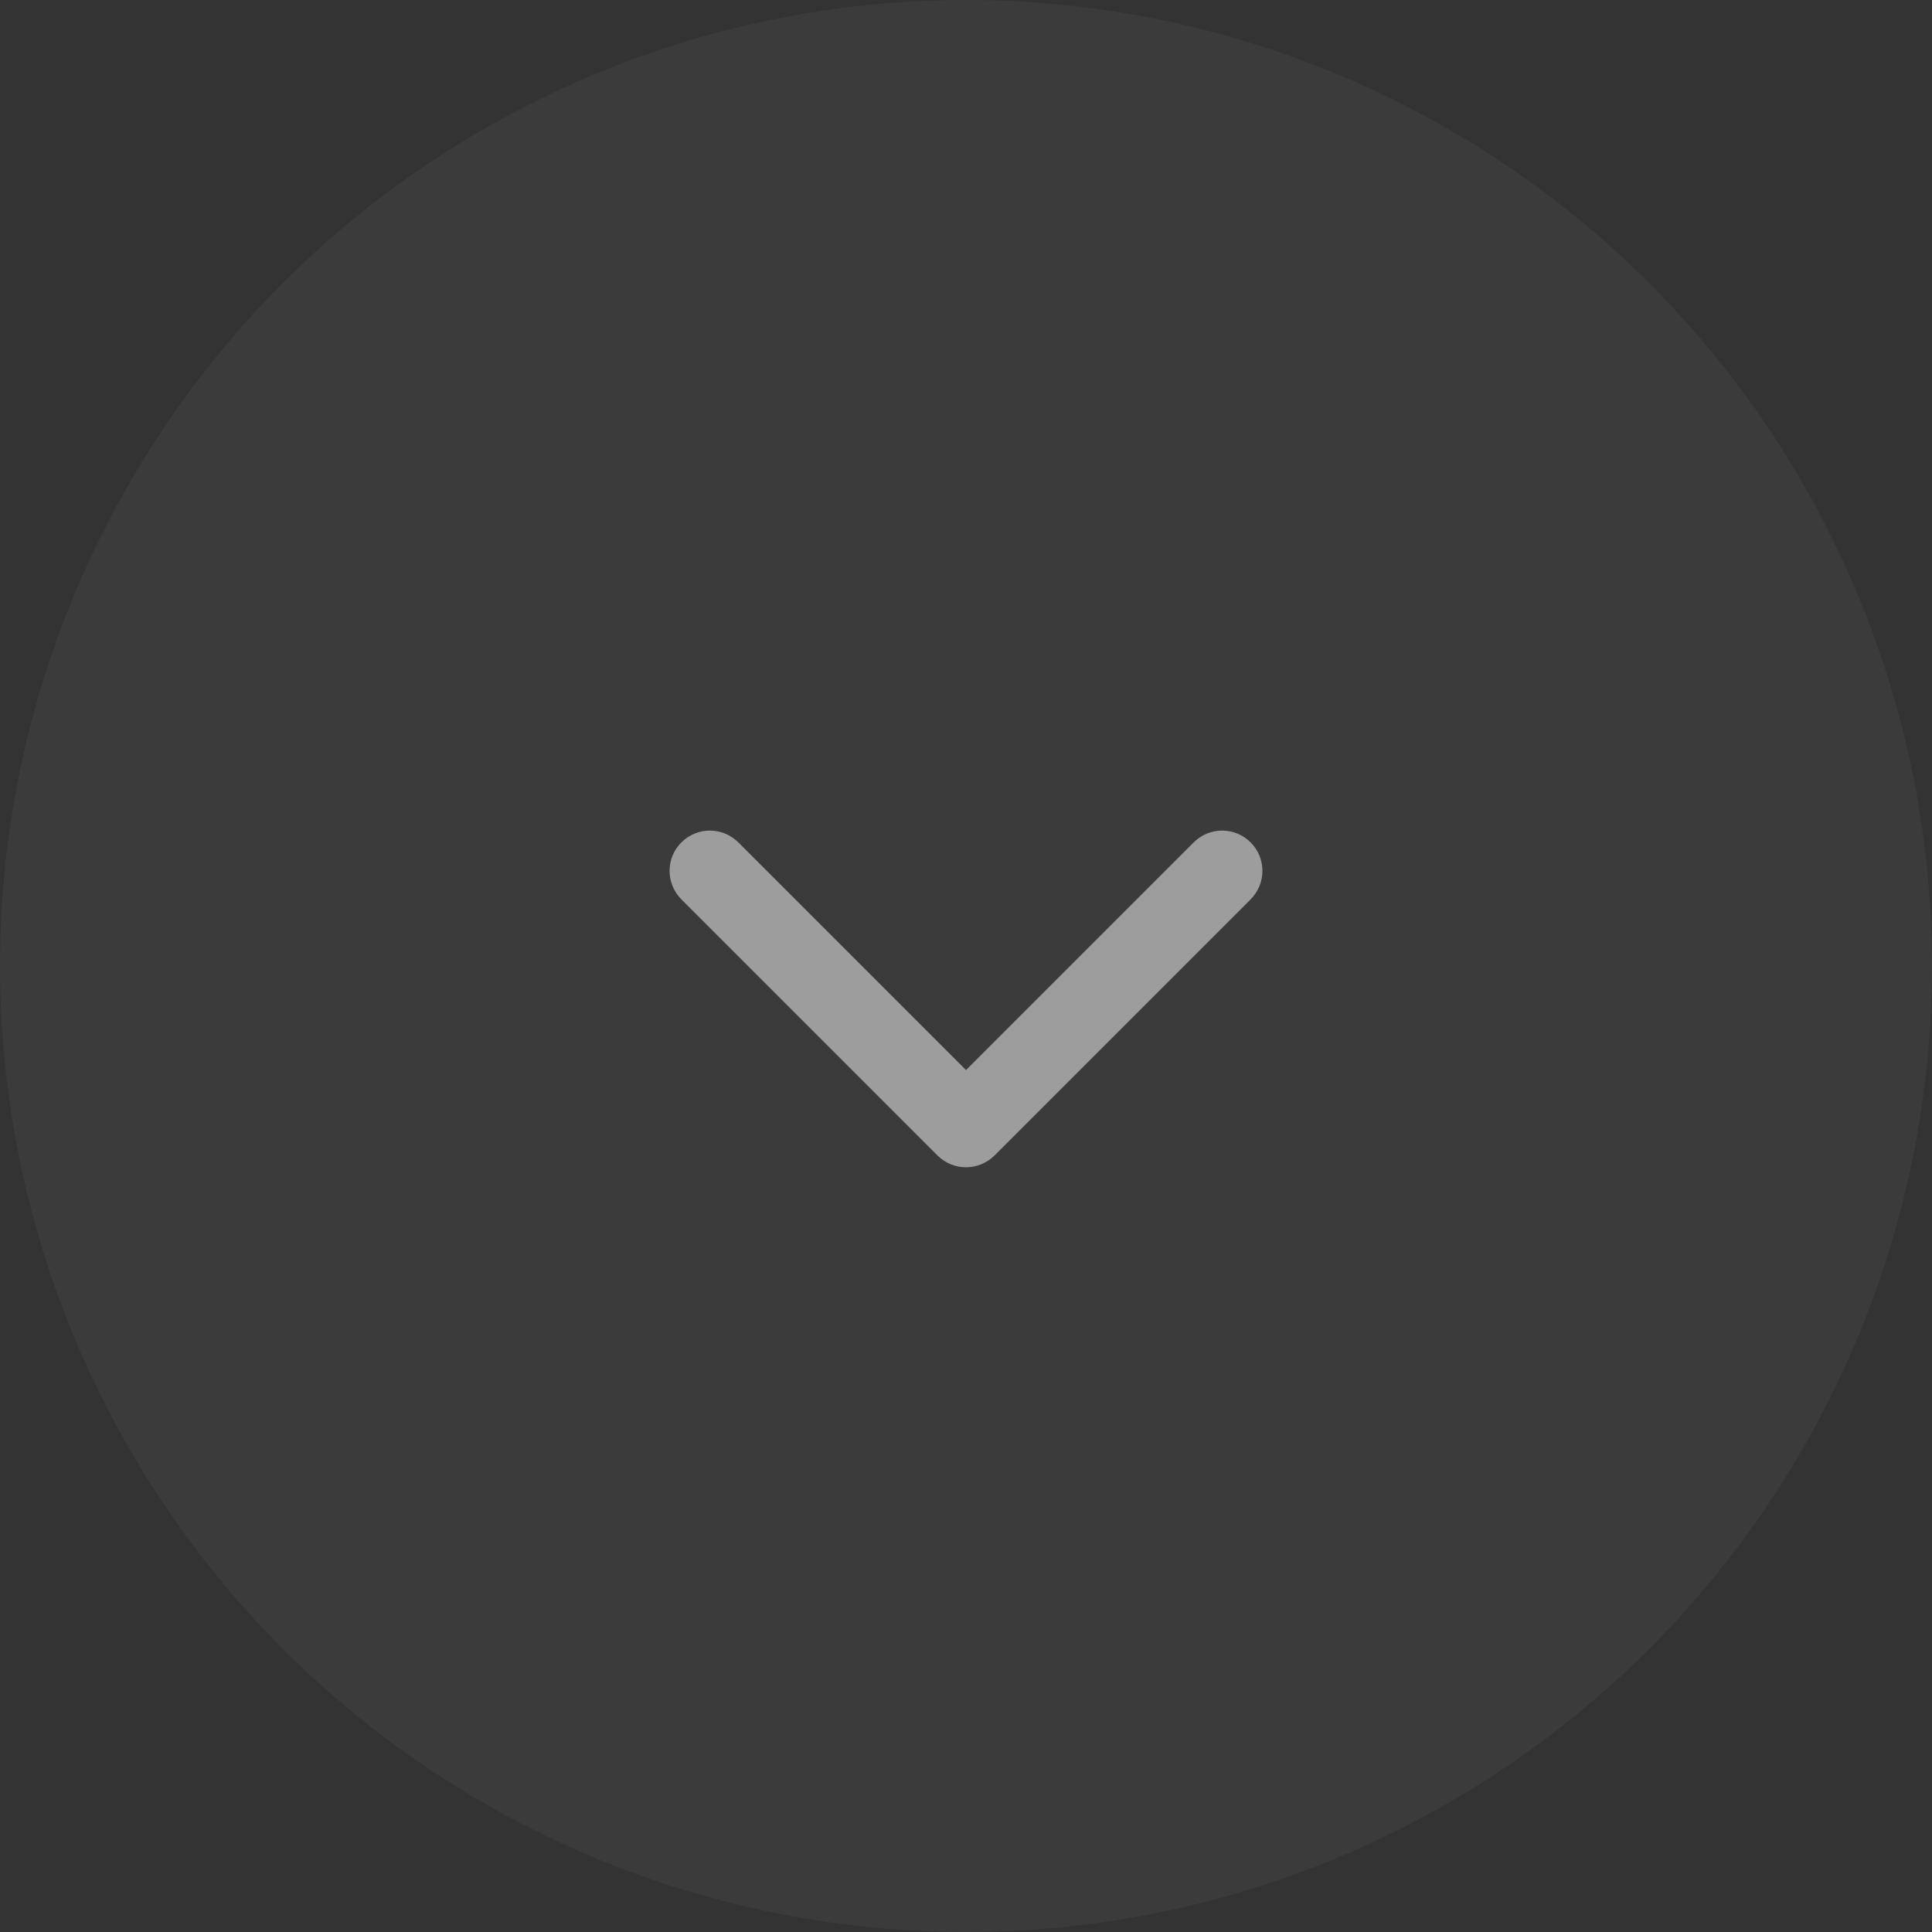 <svg width="24" height="24" viewBox="0 0 24 24" fill="none" xmlns="http://www.w3.org/2000/svg">
<rect x="0" y="0" width="24" height="24" fill="#333333" stroke="none"/>
<circle cx="12" cy="12" r="12" fill="#D9D9D9" fill-opacity="0.05"/>
<path opacity="0.5" d="M11.646 14.354C11.842 14.549 12.158 14.549 12.354 14.354L15.536 11.172C15.731 10.976 15.731 10.66 15.536 10.465C15.34 10.269 15.024 10.269 14.828 10.465L12 13.293L9.172 10.465C8.976 10.269 8.66 10.269 8.464 10.465C8.269 10.66 8.269 10.976 8.464 11.172L11.646 14.354ZM11.5 14V14H12.5V14H11.5Z" fill="white"/>
</svg>
